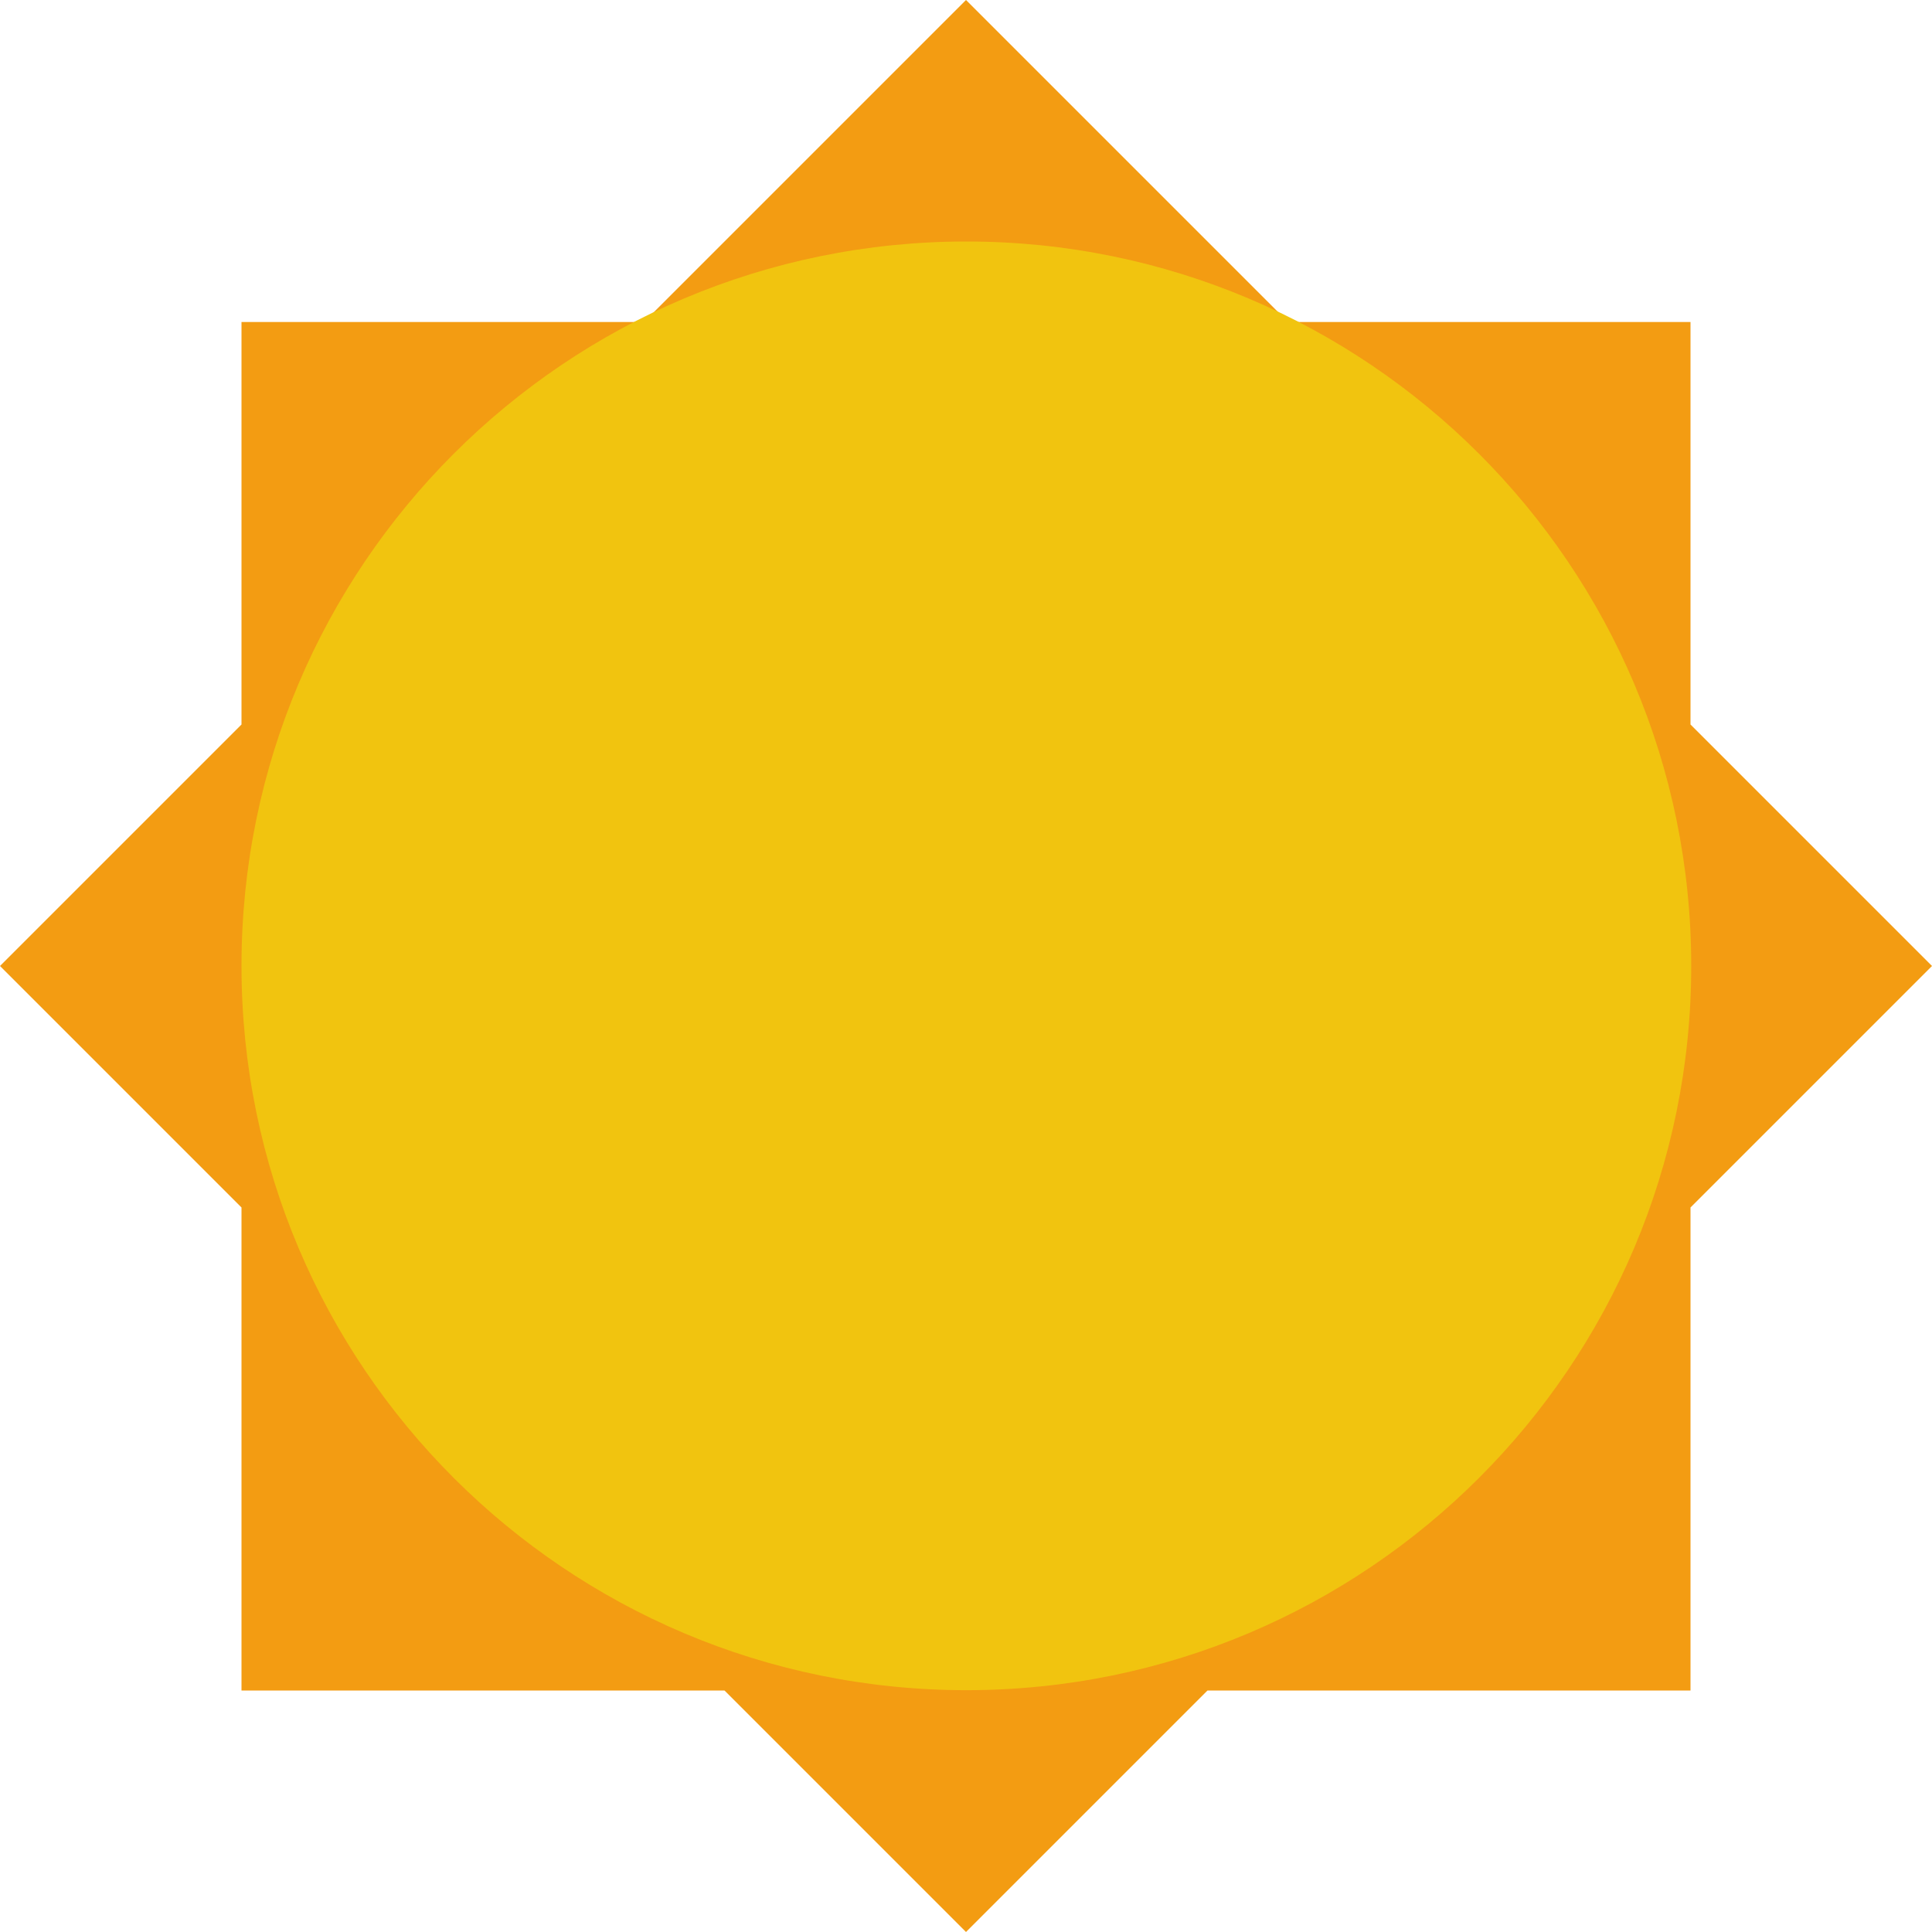 <?xml version="1.0" encoding="UTF-8" standalone="no"?>
<!-- Created with Inkscape (http://www.inkscape.org/) -->

<svg
   xmlns:dc="http://purl.org/dc/elements/1.1/"
   xmlns:cc="http://creativecommons.org/ns#"
   xmlns:rdf="http://www.w3.org/1999/02/22-rdf-syntax-ns#"
   xmlns:svg="http://www.w3.org/2000/svg"
   xmlns="http://www.w3.org/2000/svg"
   xmlns:sodipodi="http://sodipodi.sourceforge.net/DTD/sodipodi-0.dtd"
   xmlns:inkscape="http://www.inkscape.org/namespaces/inkscape"
   width="24"
   height="24"
   id="svg2"
   version="1.1"
   inkscape:version="0.48.3.1 r9886"
   sodipodi:docname="sun.svg">
  <defs
     id="defs4" />
  <sodipodi:namedview
     id="base"
     pagecolor="#ffffff"
     bordercolor="#666666"
     borderopacity="1.0"
     inkscape:pageopacity="0.0"
     inkscape:pageshadow="2"
     inkscape:zoom="24.251465"
     inkscape:cx="25.574132"
     inkscape:cy="6.9577527"
     inkscape:document-units="px"
     inkscape:current-layer="text2993"
     showgrid="true"
     inkscape:window-width="1920"
     inkscape:window-height="1150"
     inkscape:window-x="0"
     inkscape:window-y="0"
     inkscape:window-maximized="1"
     inkscape:snap-nodes="true"
     inkscape:snap-bbox="true"
     inkscape:snap-global="true"
     inkscape:snap-bbox-midpoints="false">
    <inkscape:grid
       type="xygrid"
       id="grid2985"
       empspacing="4"
       visible="true"
       enabled="true"
       snapvisiblegridlinesonly="true" />
  </sodipodi:namedview>
  <g
     inkscape:label="Layer 1"
     inkscape:groupmode="layer"
     id="layer1"
     transform="translate(0,-1028.362)">
    <g
       style="font-size:8px;font-style:normal;font-variant:normal;font-weight:normal;font-stretch:normal;text-align:end;line-height:125%;letter-spacing:0px;word-spacing:0px;text-anchor:end;fill:#2980b9;fill-opacity:1;stroke:none;font-family:FontAwesome;-inkscape-font-specification:FontAwesome"
       id="text2993">
      <path
         style="fill:#f39c12;fill-opacity:1;fill-rule:nonzero;stroke:none"
         d="M 12 0 L 8 4 L 3 4 L 3 9 L 0 12 L 3 15 L 3 21 L 9 21 L 12 24 L 15 21 L 21 21 L 21 15 L 24 12 L 21 9 L 21 4 L 16 4 L 12 0 z "
         transform="translate(0,1028.362)"
         id="rect2990" />
      <path
         sodipodi:type="arc"
         style="fill:#f1c40f;fill-opacity:1;fill-rule:nonzero;stroke:none"
         id="path2988"
         sodipodi:cx="12.5"
         sodipodi:cy="13"
         sodipodi:rx="11.5"
         sodipodi:ry="11"
         d="M 24,13 C 24,19.075 18.851,24 12.5,24 6.149,24 1,19.075 1,13 1,6.925 6.149,2 12.5,2 18.851,2 24,6.925 24,13 z"
         transform="matrix(0.783,0,0,0.818,2.217,1029.726)" />
    </g>
  </g>
</svg>
